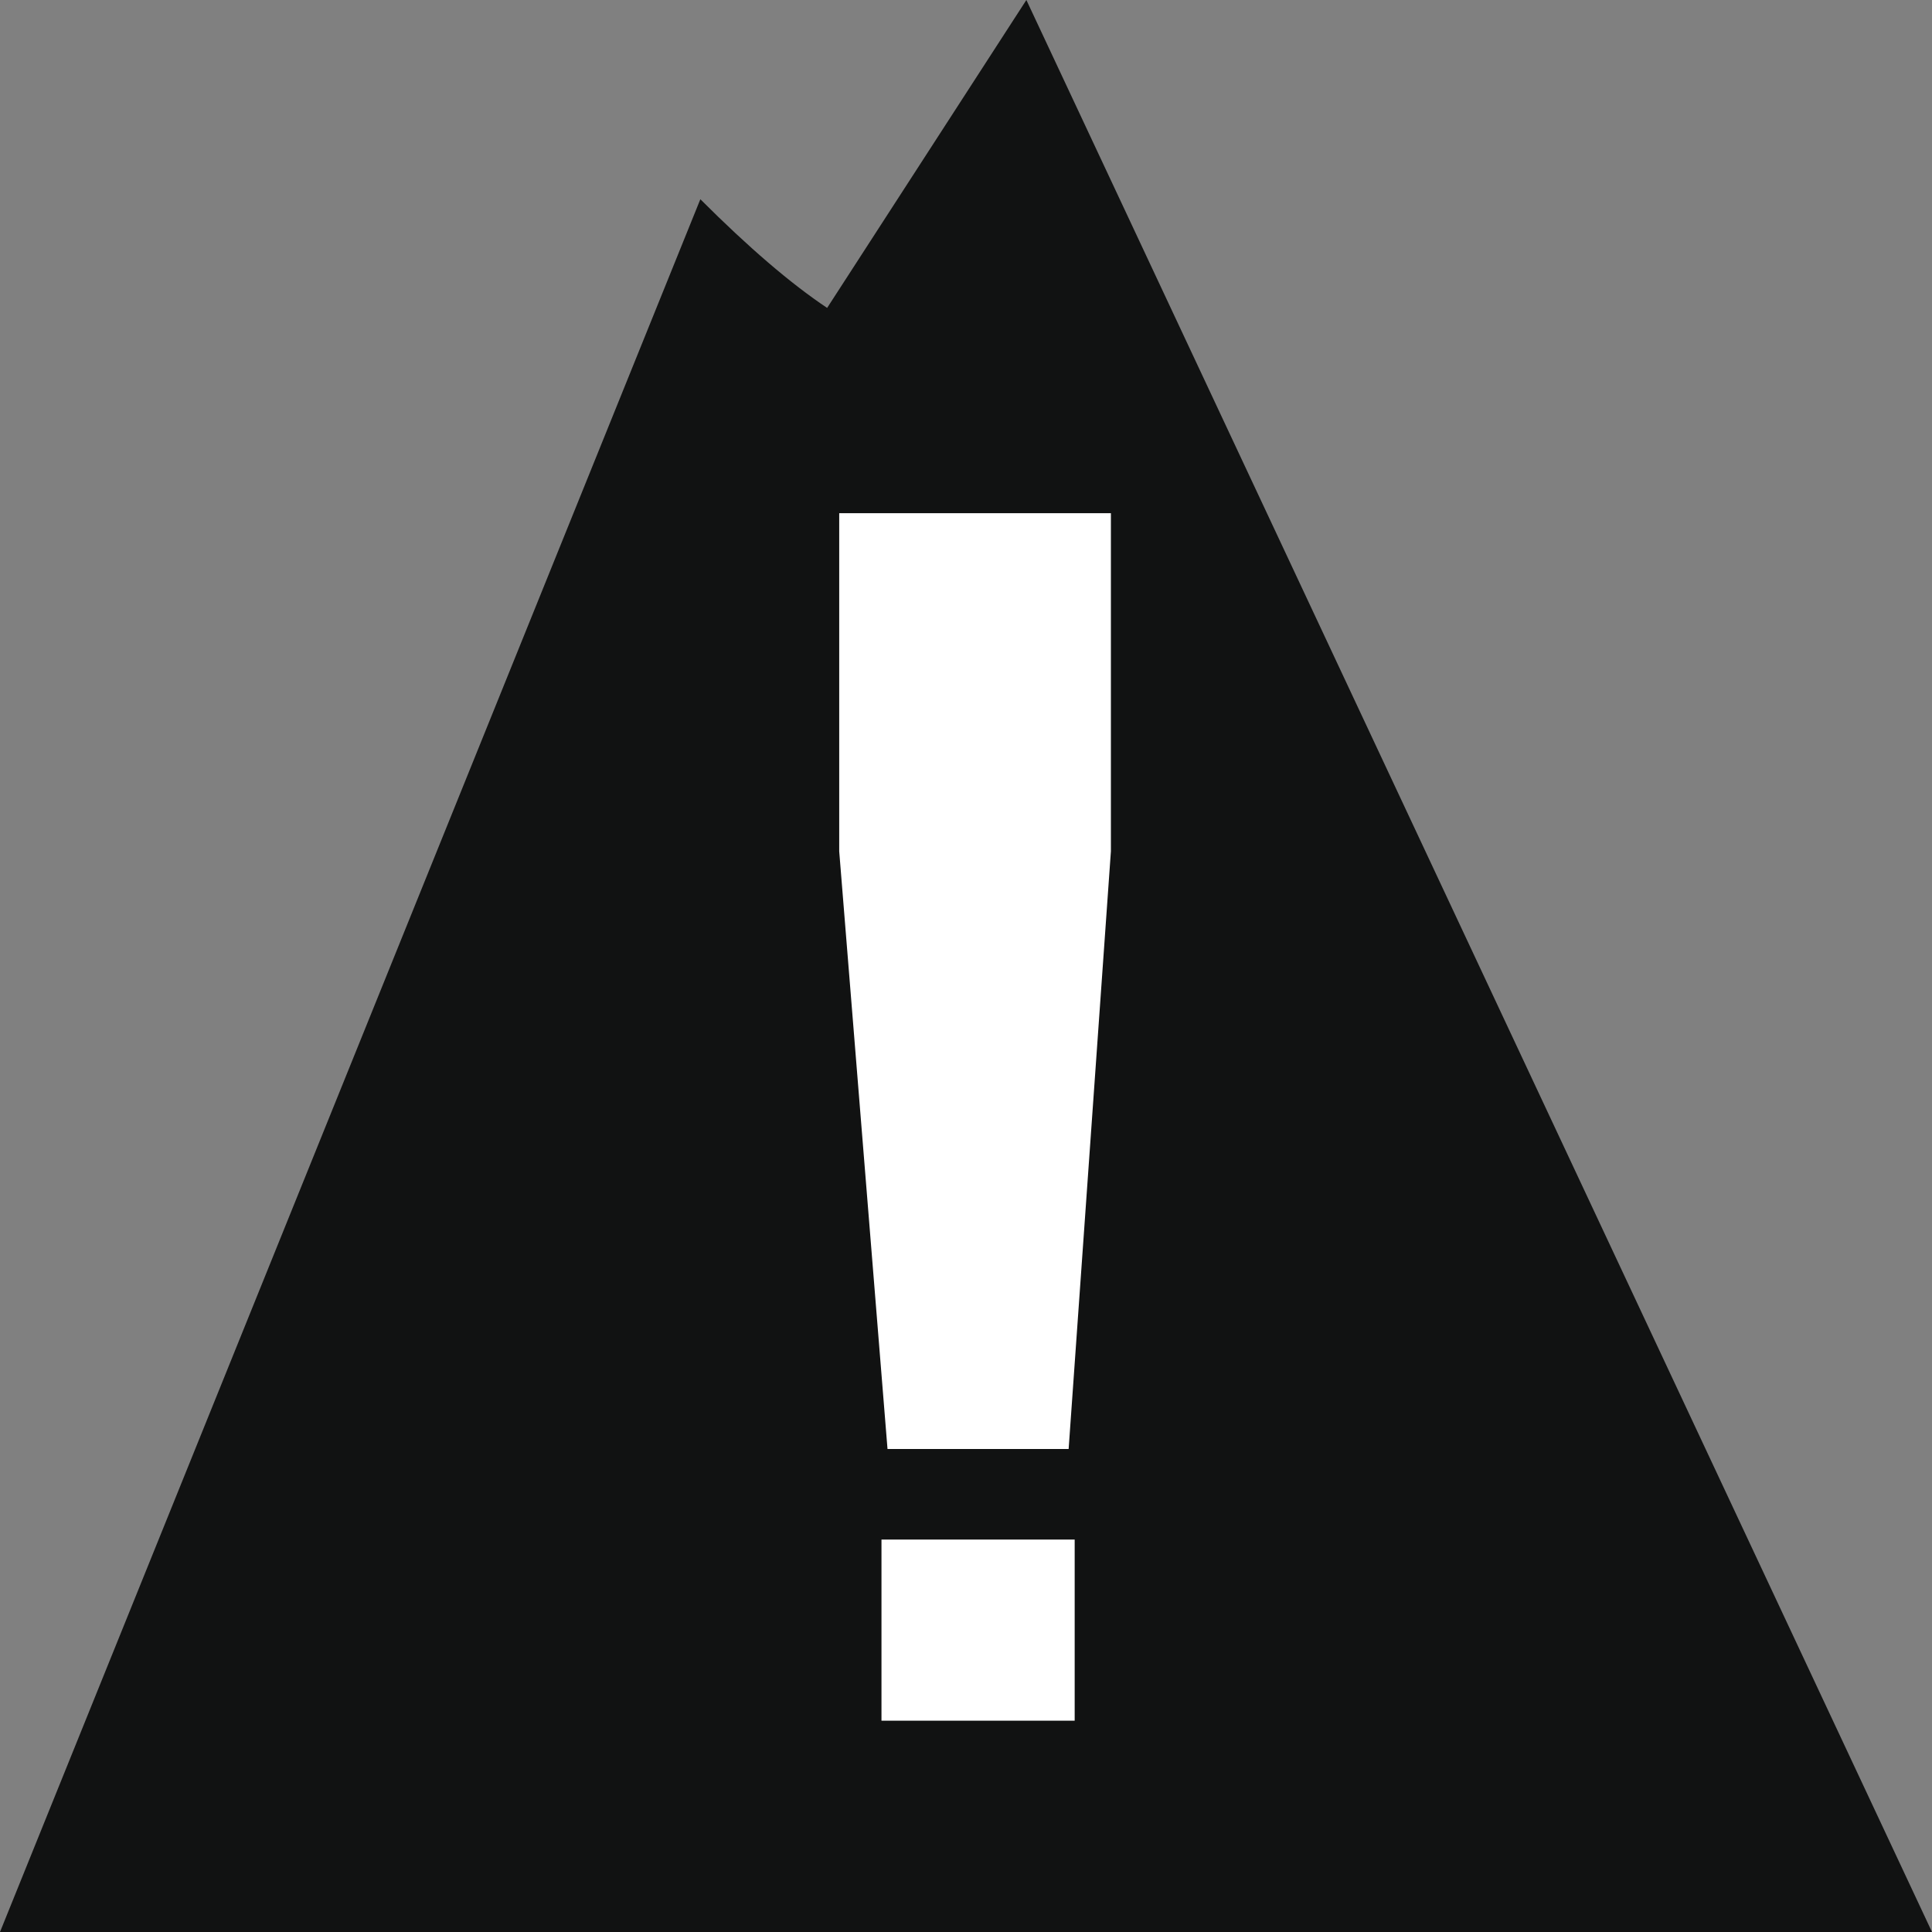 <?xml version="1.0" encoding="utf-8"?>
<!-- Generator: Adobe Illustrator 18.1.1, SVG Export Plug-In . SVG Version: 6.00 Build 0)  -->
<svg version="1.1" id="Capa_1" xmlns="http://www.w3.org/2000/svg" xmlns:xlink="http://www.w3.org/1999/xlink" x="0px" y="0px"
	 viewBox="0 0 32 32" enable-background="new 0 0 32 32" xml:space="preserve" width="32px" height="32px">
<rect x="0" y="0" width="32" height="32" fill="#808080" stroke="none"/>
<g>
	<path fill-rule="evenodd" clip-rule="evenodd" fill="#111212" d="M13.7,5.1c-0.6-0.4-1.3-1-2.1-1.8L0,32h32L17,0L13.7,5.1z"/>
	<polygon fill-rule="evenodd" clip-rule="evenodd" fill="#FFFFFF" points="17.7,24 14.7,24 13.9,14.1 13.9,8.5 18.4,8.5 18.4,14.1 	
		"/>
	<rect x="14.6" y="25.5" fill-rule="evenodd" clip-rule="evenodd" fill="#FFFFFF" width="3.2" height="3"/>
</g>
</svg>
